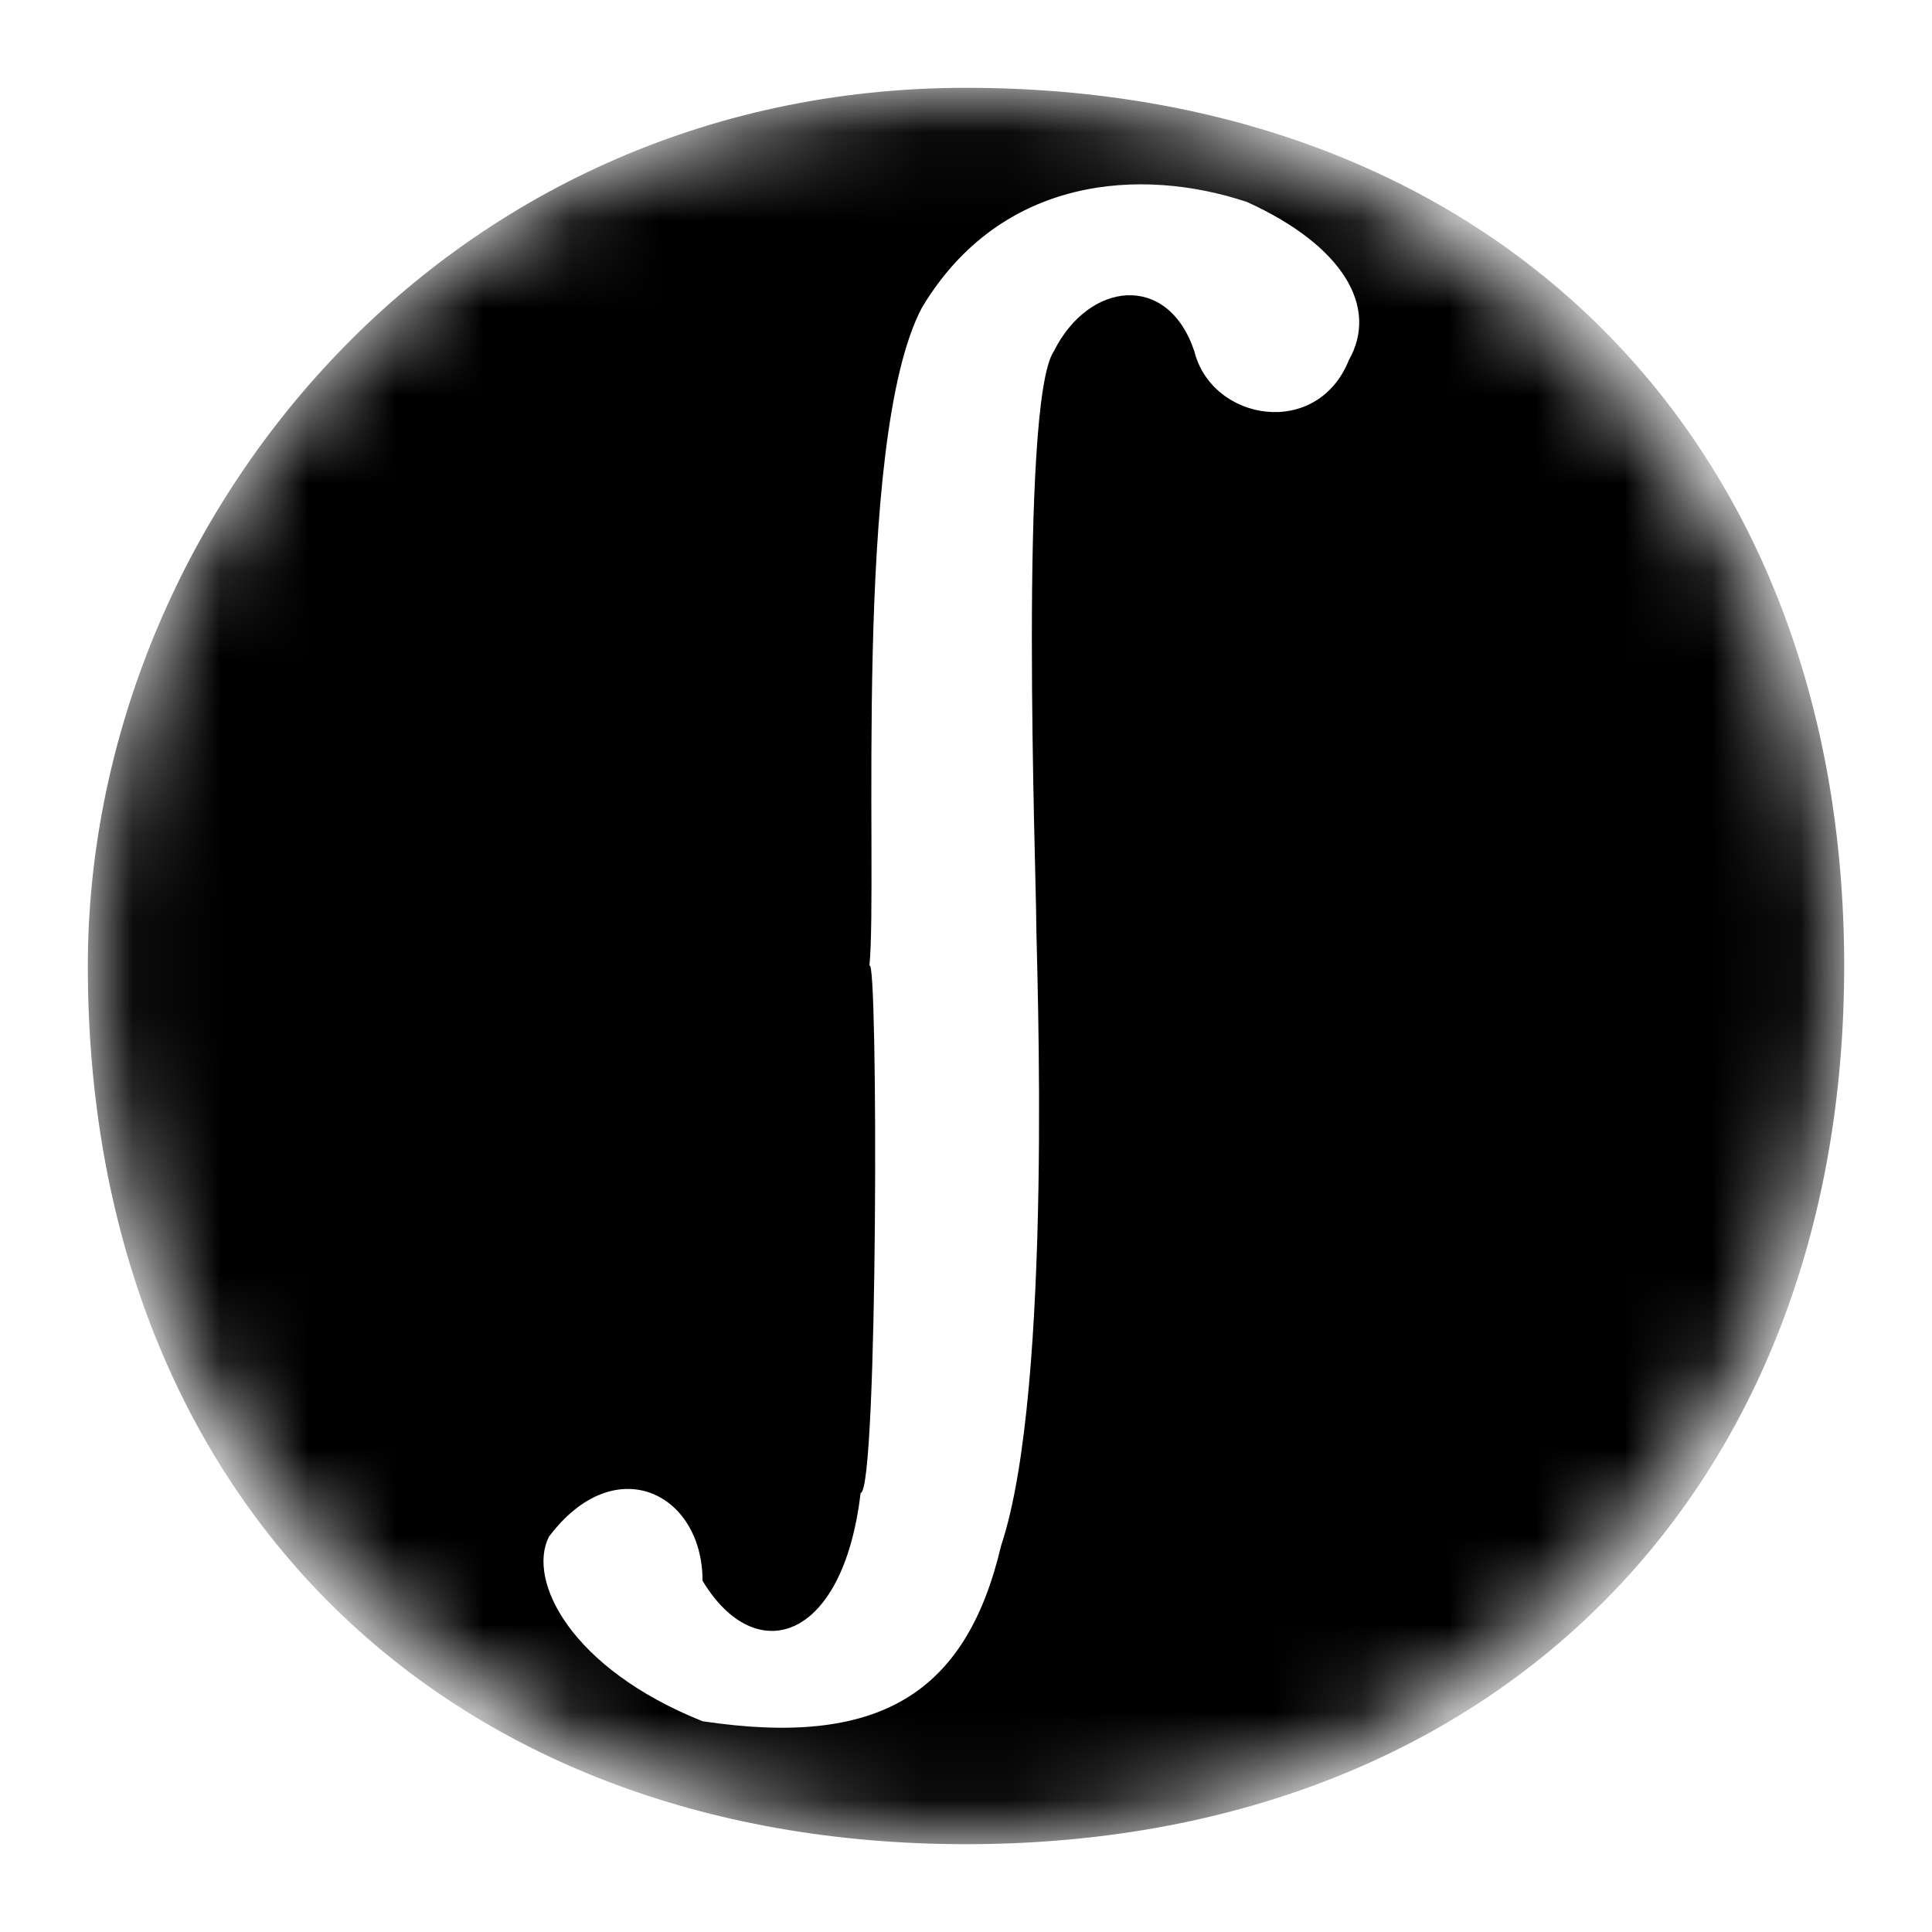 <svg
	viewBox="-1 -1 22 22"
	xmlns="http://www.w3.org/2000/svg"
	xmlns:svg="http://www.w3.org/2000/svg"
>
	<defs>
	      <mask id="integral">
		      <circle cx="10" cy="10" r="10" />
	      </mask>
	</defs>

	
		<path d="
			M 7 18.6
			C 5.5 18 5 17 5.25 16.5
			C 6 15.5 7 16 7 17
			C 7.6 18 8.6 17.7 8.8 16
			C 9 16 9 9.8 8.9 10
			C 9 9 8.7 4 9.5 2.5
			C 10.4 1 12 0.9 13.2 1.3
			C 14.3 1.8 14.7 2.5 14.36 3.1
			C 14 4 12.8 3.8 12.6 3
			C 12.3 2.1 11.4 2.2 11 3
			C 10.6 3.6 10.8 9 10.8 9.5
			C 10.8 9.9 11 14.8 10.4 16.6
			C 10 18.3 9 18.9 7 18.6
			Z
			M 0 10
			C 0 16 4 20 10 20
			C 16 20 20 16 20 10
			C 20 4 16 0 10 0
			C 4 0 0 5 0 10
			Z
		"
		       mask="url(#integral)"
		/>
</svg>

